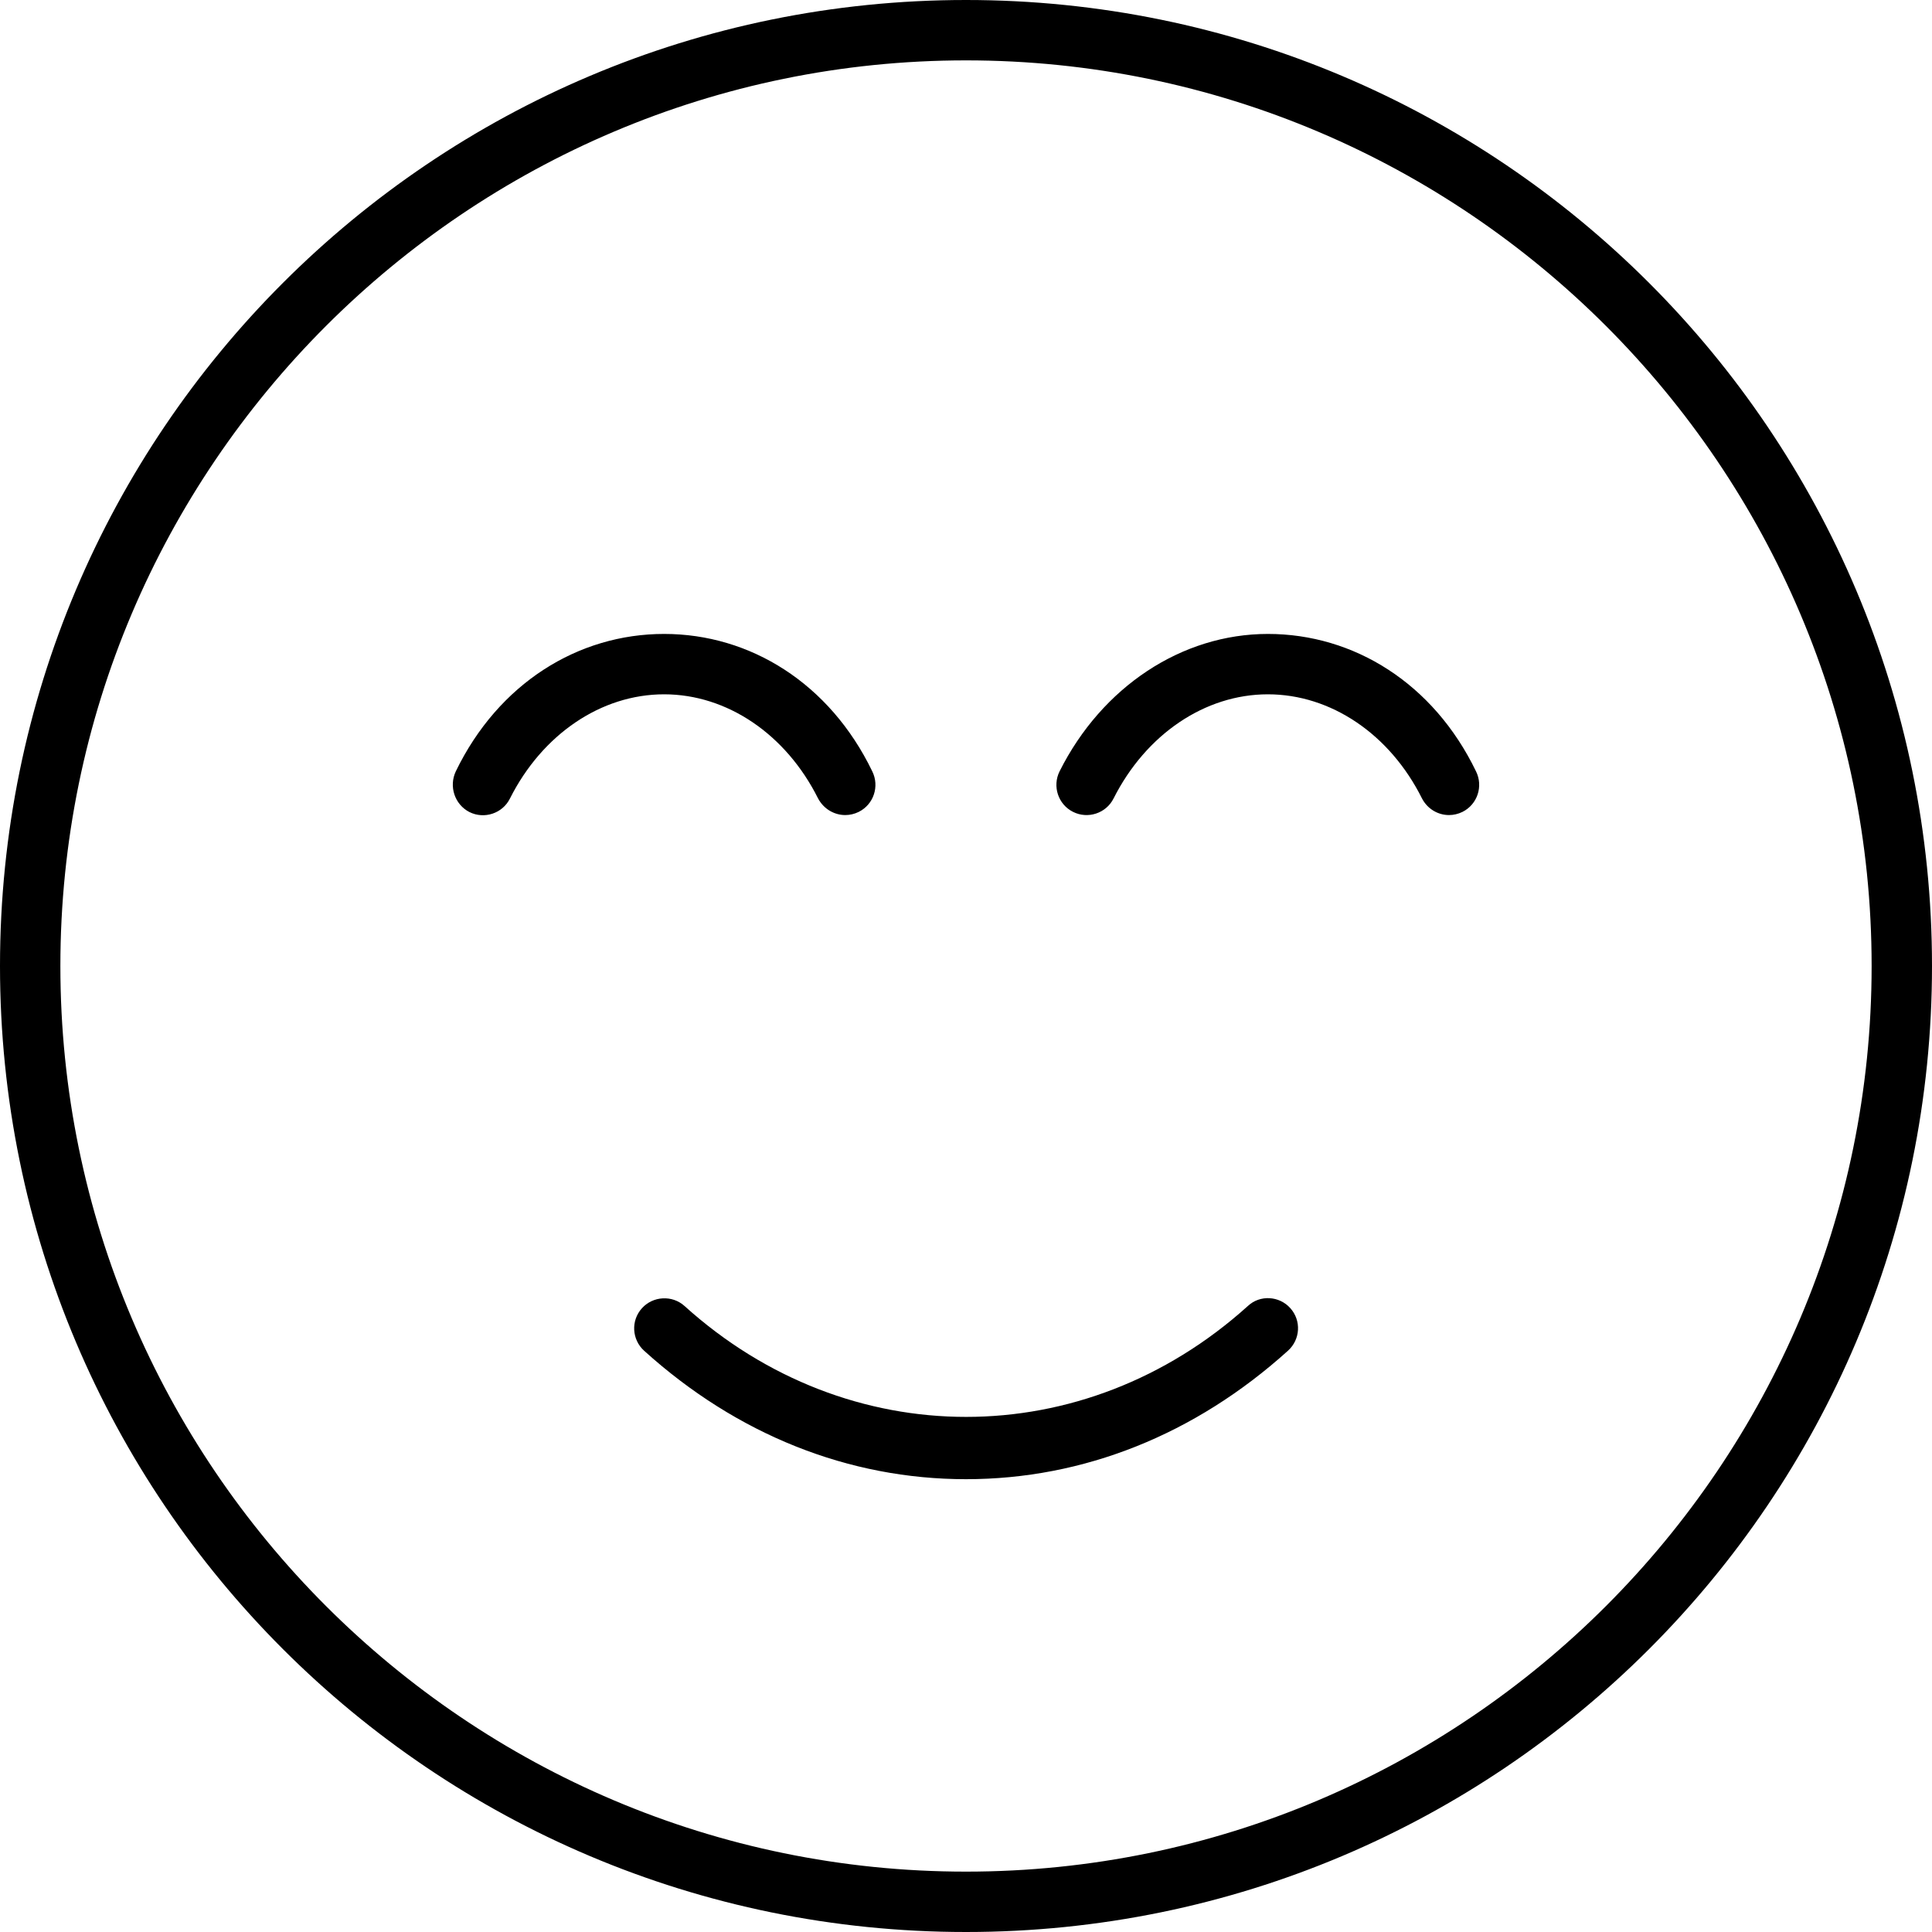 <svg xmlns="http://www.w3.org/2000/svg" viewBox="0 0 512 512"><!--! Font Awesome Pro 6.0.0-beta2 by @fontawesome - https://fontawesome.com License - https://fontawesome.com/license (Commercial License) --><path d="M216.8 211.6C218.3 214.4 221.1 216 224 216c1.203 0 2.438-.281 3.578-.844c3.953-1.969 5.547-6.781 3.578-10.75C219.9 181.1 198.8 168 176 168S132.1 181.1 120.8 204.4C118.9 208.4 120.5 213.2 124.4 215.2c3.922 1.969 8.766 .375 10.73-3.562C143.7 194.6 159.3 184 176 184S208.3 194.6 216.8 211.6zM336 168c-22.77 0-43.95 13.97-55.2 36.41c-1.969 3.969-.375 8.781 3.578 10.75c3.922 1.969 8.766 .375 10.73-3.562C303.7 194.6 319.3 184 336 184s32.33 10.56 40.84 27.59C378.3 214.4 381.1 216 384 216c1.203 0 2.438-.281 3.578-.844c3.953-1.969 5.547-6.781 3.578-10.75C379.9 181.1 358.8 168 336 168zM256 0C114.6 0 0 114.6 0 256s114.6 256 256 256s256-114.6 256-256S397.4 0 256 0zM256 496c-132.3 0-240-107.7-240-240S123.7 16 256 16s240 107.7 240 240S388.3 496 256 496zM330.7 346.1c-43.44 39.19-105.9 39.19-149.3 0c-3.25-2.938-8.344-2.656-11.28 .594c-2.969 3.281-2.688 8.312 .594 11.28C195.3 380.2 224.9 392 256 392s60.66-11.78 85.34-34.06c3.281-2.969 3.562-8 .594-11.28C339 343.4 333.9 343.1 330.7 346.1z"/></svg>
